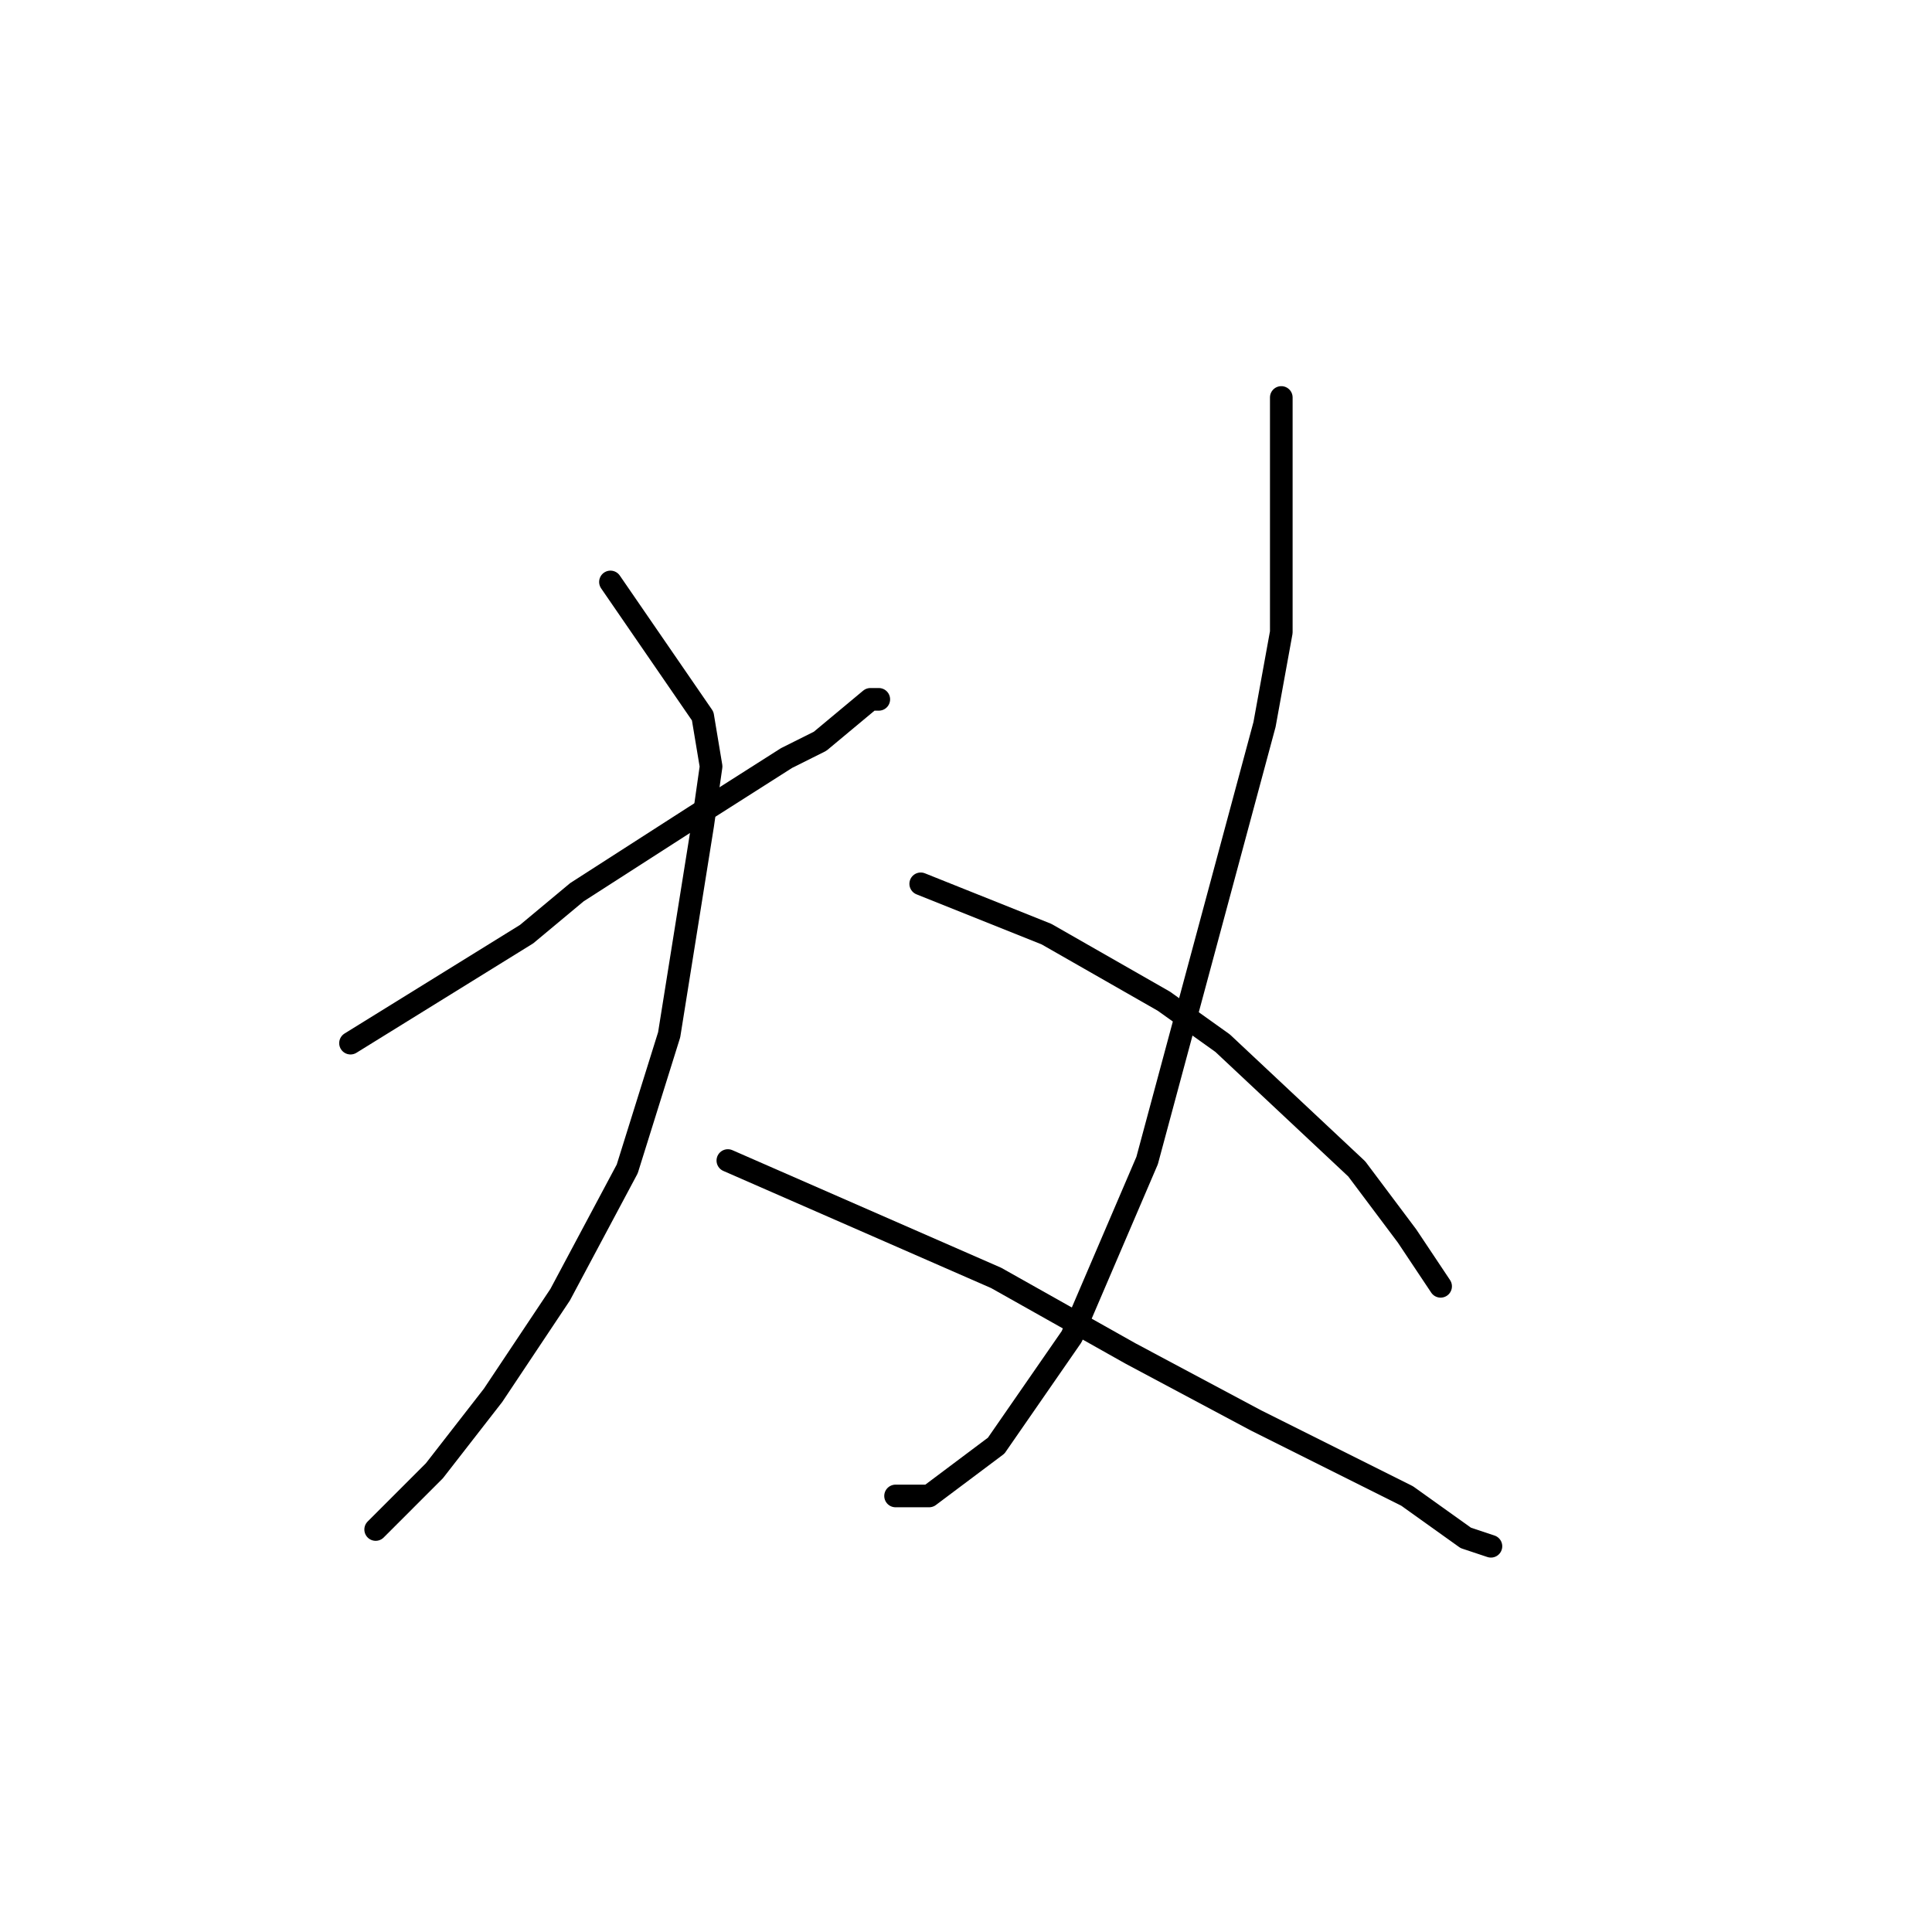 <?xml version="1.0" standalone="no"?>
    <svg width="256" height="256" xmlns="http://www.w3.org/2000/svg" version="1.1">
    <polyline stroke="black" stroke-width="3" stroke-linecap="round" fill="transparent" stroke-linejoin="round" points="46.445 138.222 69.778 123.778 76.445 118.222 92 108.222 104.222 100.444 108.667 98.222 115.333 92.667 116.444 92.667 116.444 92.667 " />
        <polyline stroke="black" stroke-width="3" stroke-linecap="round" fill="transparent" stroke-linejoin="round" points="80.889 77.111 93.111 94.889 94.222 101.556 93.111 109.333 88.667 137.111 83.111 154.889 74.222 171.556 65.333 184.889 57.556 194.889 49.778 202.667 49.778 202.667 " />
        <polyline stroke="black" stroke-width="3" stroke-linecap="round" fill="transparent" stroke-linejoin="round" points="96.444 153.778 132 169.333 149.778 179.333 166.444 188.222 186.444 198.222 194.222 203.778 197.556 204.889 197.556 204.889 197.556 204.889 " />
        <polyline stroke="black" stroke-width="3" stroke-linecap="round" fill="transparent" stroke-linejoin="round" points="169.778 52.667 169.778 83.778 167.556 96 152 153.778 142 177.111 132 191.556 123.111 198.222 118.667 198.222 118.667 198.222 " />
        <polyline stroke="black" stroke-width="3" stroke-linecap="round" fill="transparent" stroke-linejoin="round" points="122 117.111 138.667 123.778 154.222 132.667 162 138.222 179.778 154.889 186.444 163.778 190.889 170.444 190.889 170.444 " />
        </svg>